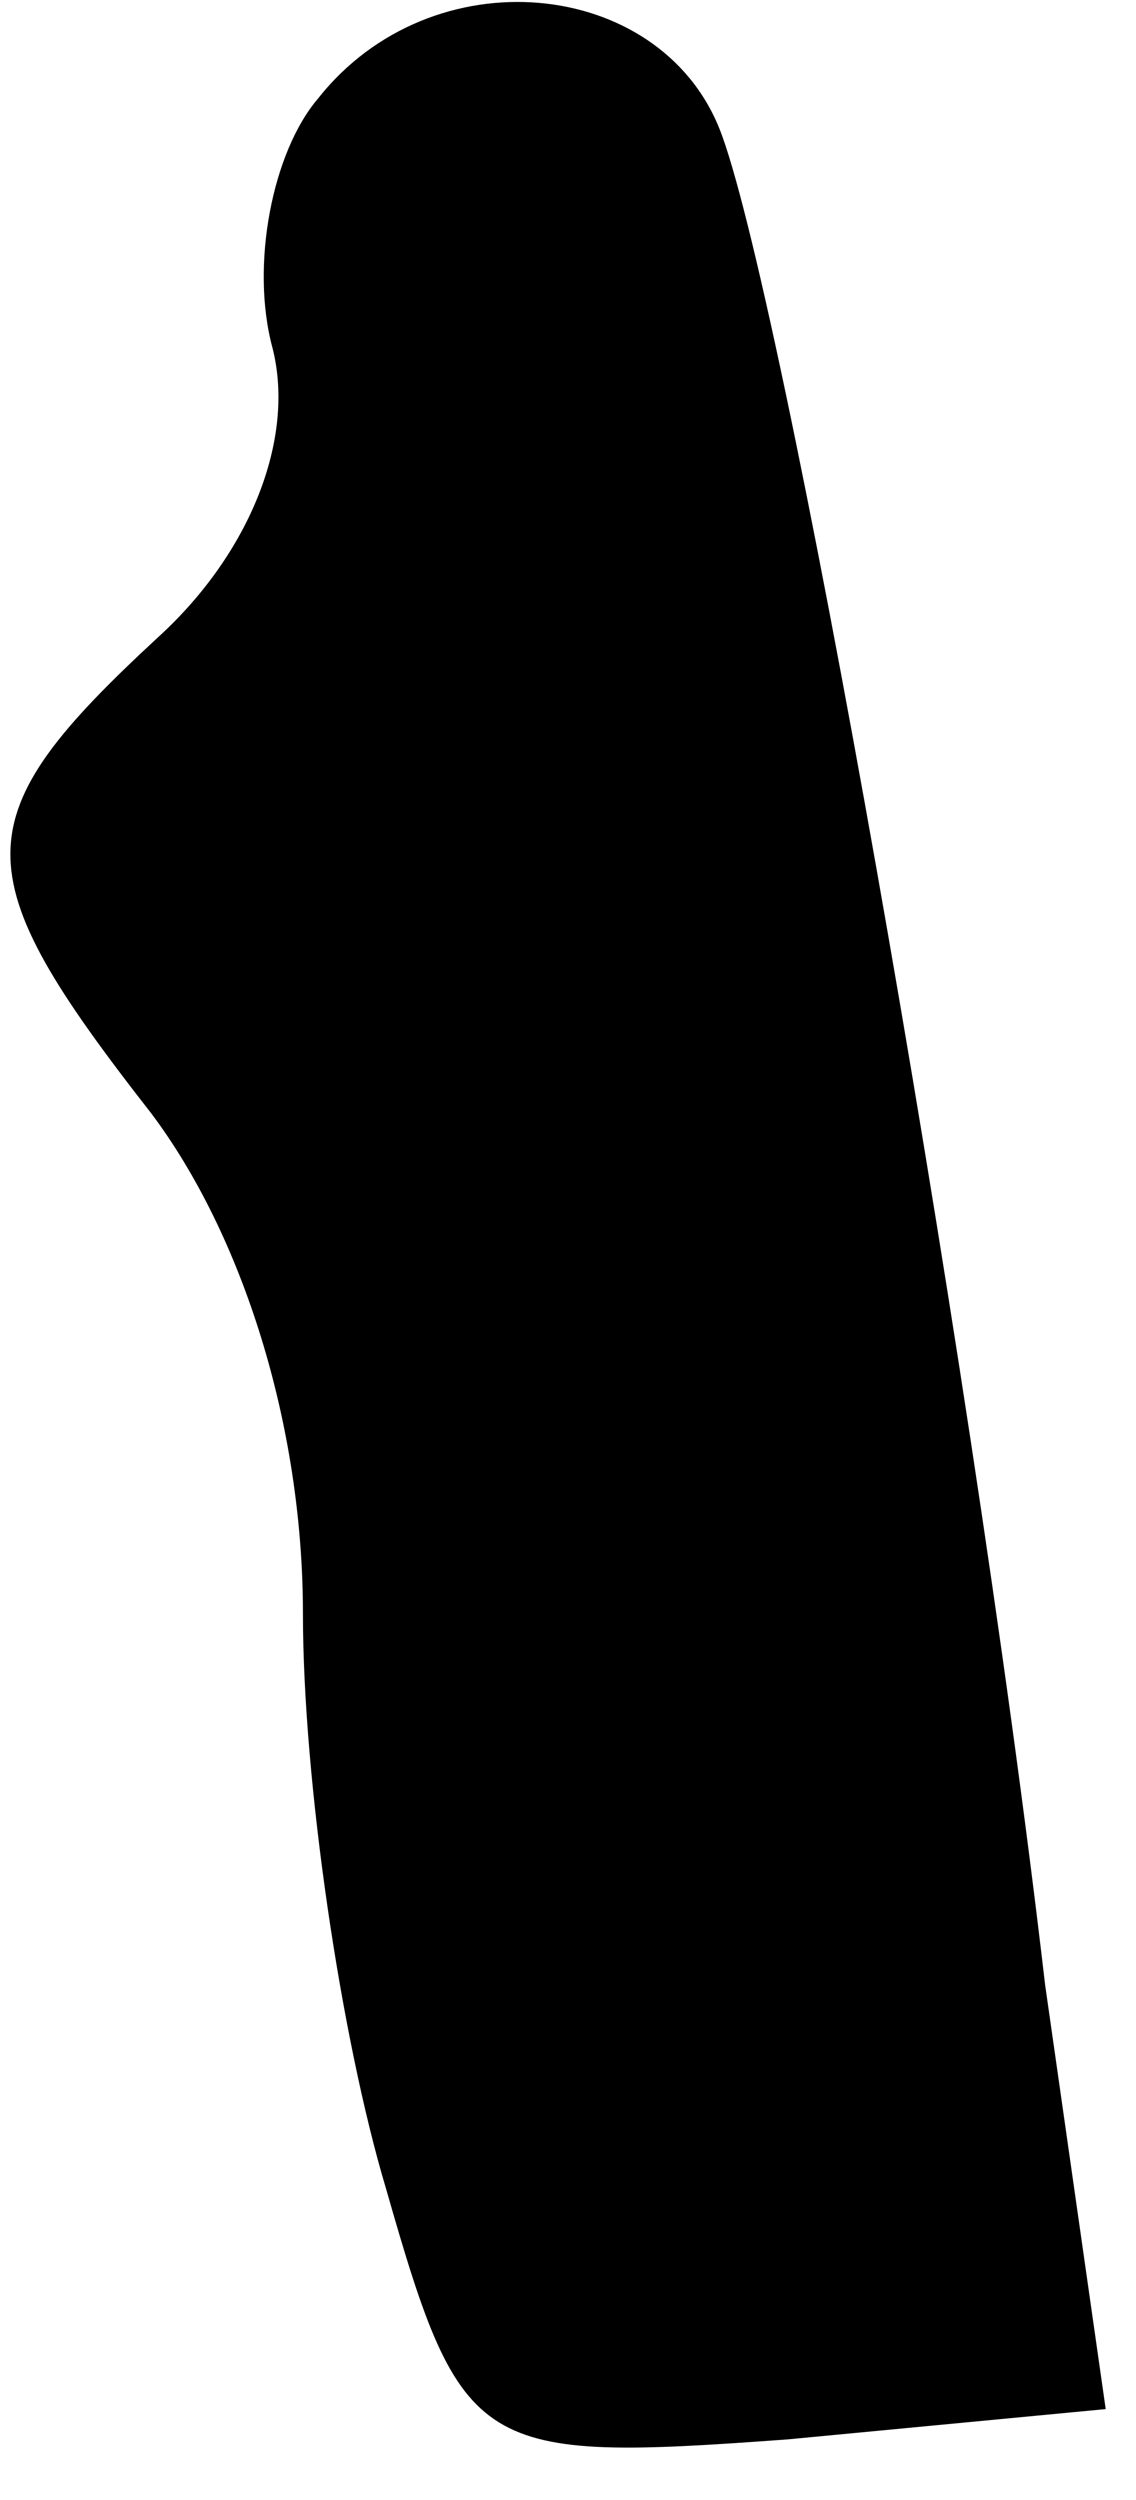 <?xml version="1.0" standalone="no"?>
<!DOCTYPE svg PUBLIC "-//W3C//DTD SVG 20010904//EN"
 "http://www.w3.org/TR/2001/REC-SVG-20010904/DTD/svg10.dtd">
<svg version="1.0" xmlns="http://www.w3.org/2000/svg"
 width="15pt" height="33pt" viewBox="0 0 15 33"
 preserveAspectRatio="xMidYMid meet">
<g transform="translate(0,33) scale(0.1,-0.1)"
fill="#000000" stroke="none">
<path fill="#000000" stroke="none" d="M42 317 c-6 -7 -9 -22 -6 -33 3 -12 -3
-27 -15 -38 -26 -24 -26 -31 -1 -63 12 -16 20 -41 20 -66 0 -22 5 -56 11 -76
10 -35 12 -36 53 -33 l42 4 -8 56 c-10 86 -35 225 -43 245 -8 20 -38 23 -53 4z"/>
</g>
</svg>
